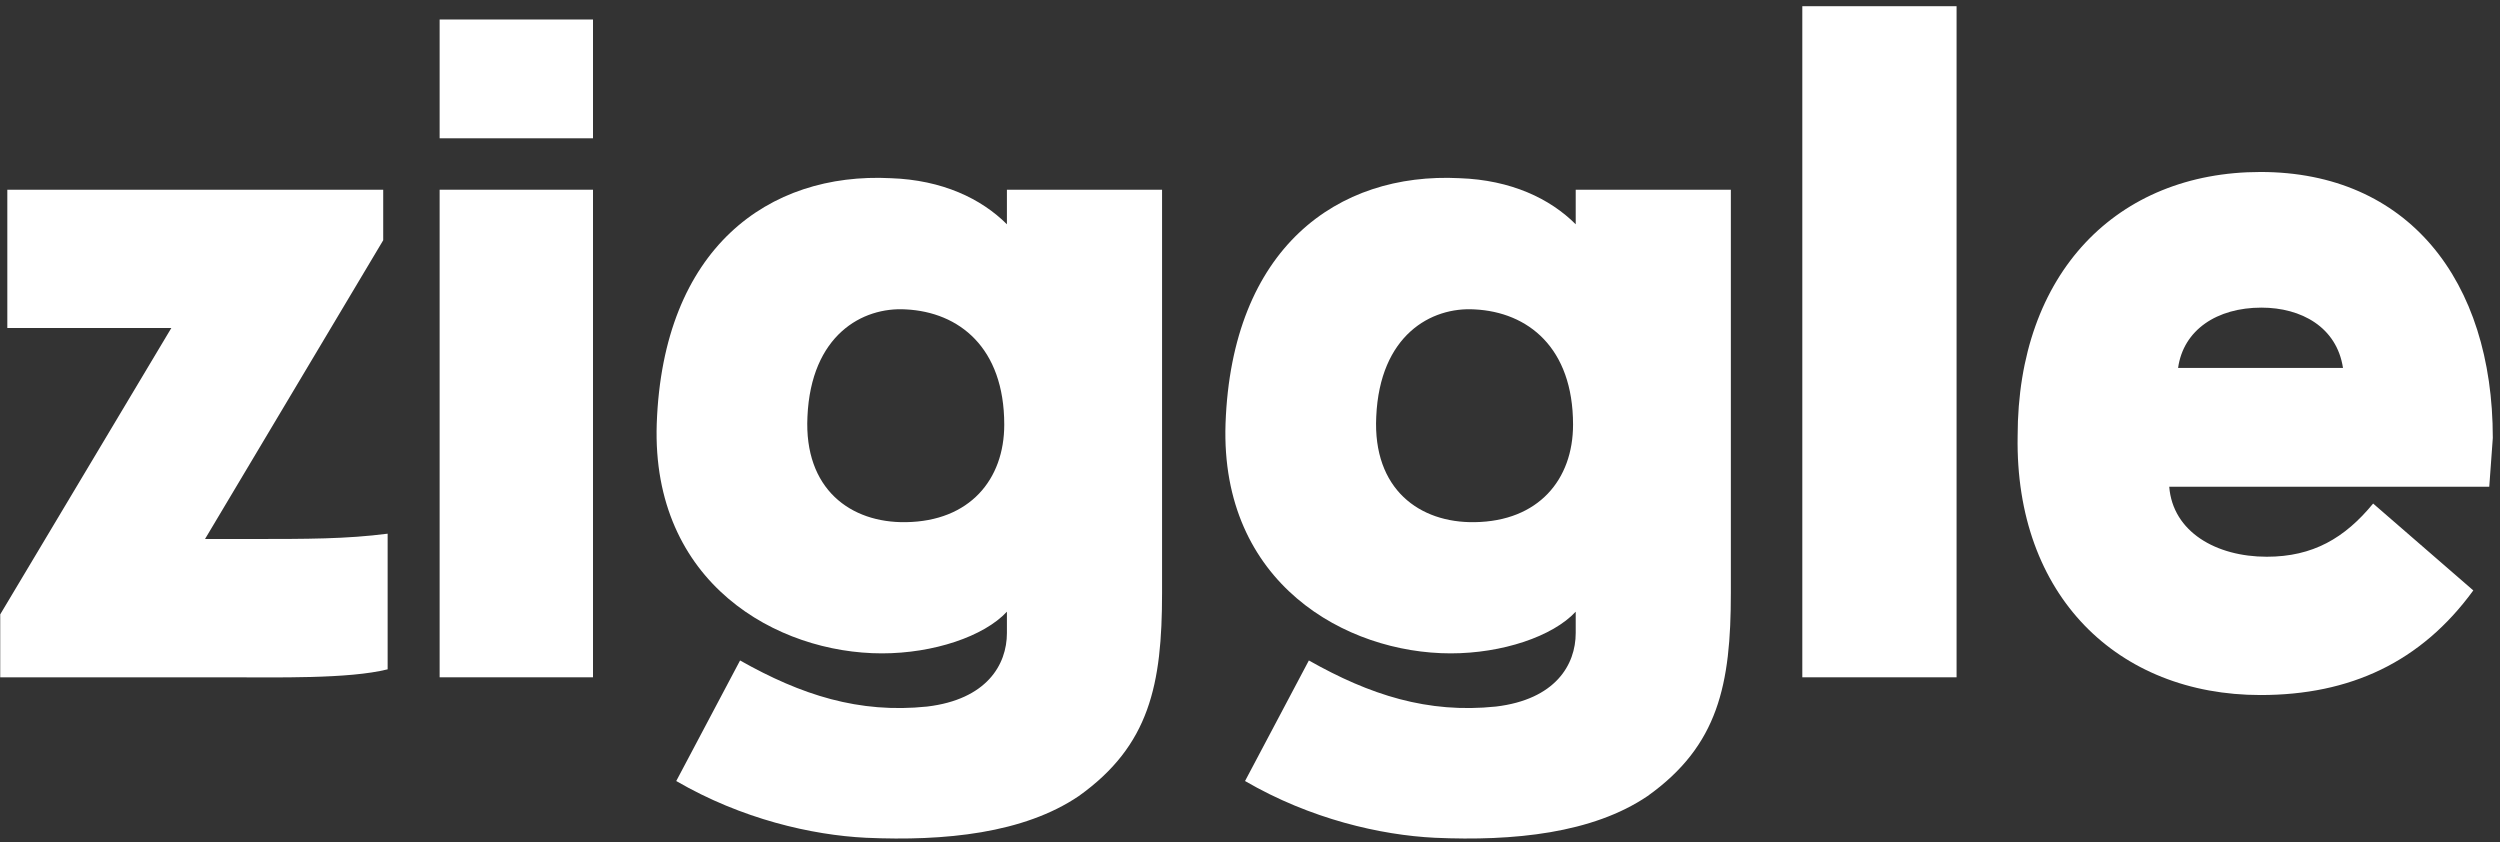 <svg xmlns="http://www.w3.org/2000/svg" width="282" height="95" viewBox="0 0 282 95" fill="none">
  <rect x="0" y="0" width="282" height="95" fill="#333333" stroke="none"/>
  <path d="M25.426 76.4H0.026V69.3L19.326 37H0.826V21.4H43.226V27.1L23.126 60.8H28.026C34.826 60.8 39.026 60.8 43.726 60.2V75.5C39.326 76.6 31.226 76.4 25.426 76.4Z" fill="white"/>
  <path d="M49.59 21.4H66.89V76.4H49.59V21.4ZM66.89 15.6H49.59V2.2H66.89V15.6Z" fill="white"/>
  <path d="M102.18 58.9C109.38 58.8 113.28 54.1 113.28 47.9C113.28 39.2 108.18 35.2 102.18 34.9C97.28 34.6 91.48 37.8 91.08 47C90.68 55.2 95.98 59 102.18 58.9ZM131.08 66.9C131.08 77.2 129.68 84.1 121.68 89.8C115.48 94 106.58 94.9 97.68 94.5C91.58 94.2 83.68 92.4 76.28 88.1L83.48 74.5C90.38 78.4 96.88 80.5 104.58 79.7C111.28 78.9 113.58 75 113.58 71.4V69C110.98 71.8 105.28 73.7 99.48 73.7C87.68 73.7 73.48 65.8 74.08 47.8C74.78 28 86.68 19.4 100.48 20.1C106.28 20.3 110.68 22.4 113.58 25.3V21.4H131.08V66.9Z" fill="white"/>
  <path d="M166.34 58.9C173.54 58.8 177.44 54.1 177.44 47.9C177.44 39.2 172.34 35.2 166.34 34.9C161.44 34.6 155.64 37.8 155.24 47C154.84 55.2 160.14 59 166.34 58.9ZM195.24 66.9C195.24 77.2 193.84 84.1 185.84 89.8C179.64 94 170.74 94.9 161.84 94.5C155.74 94.2 147.84 92.4 140.44 88.1L147.64 74.5C154.54 78.4 161.04 80.5 168.74 79.7C175.44 78.9 177.74 75 177.74 71.4V69C175.14 71.8 169.44 73.7 163.64 73.7C151.84 73.7 137.64 65.8 138.24 47.8C138.94 28 150.84 19.4 164.64 20.1C170.44 20.3 174.84 22.4 177.74 25.3V21.4H195.24V66.9Z" fill="white"/>
  <path d="M203.301 0.7H220.701V76.4H203.301V0.7Z" fill="white"/>
  <path d="M227.589 49.2C227.589 30.8 238.789 19.4 254.989 19.4C271.589 19.4 281.189 31.6 281.189 49.4L280.789 54.9H244.689C245.089 60 249.989 62.8 255.689 62.8C260.889 62.8 264.489 60.7 267.689 56.8L278.989 66.6C273.089 74.7 265.089 78.4 254.989 78.4C238.889 78.4 227.289 67.2 227.589 49.2ZM264.289 41.5C263.589 36.9 259.589 34.7 255.089 34.7C250.089 34.7 246.289 37.2 245.689 41.5H264.289Z" fill="white"/>
</svg>